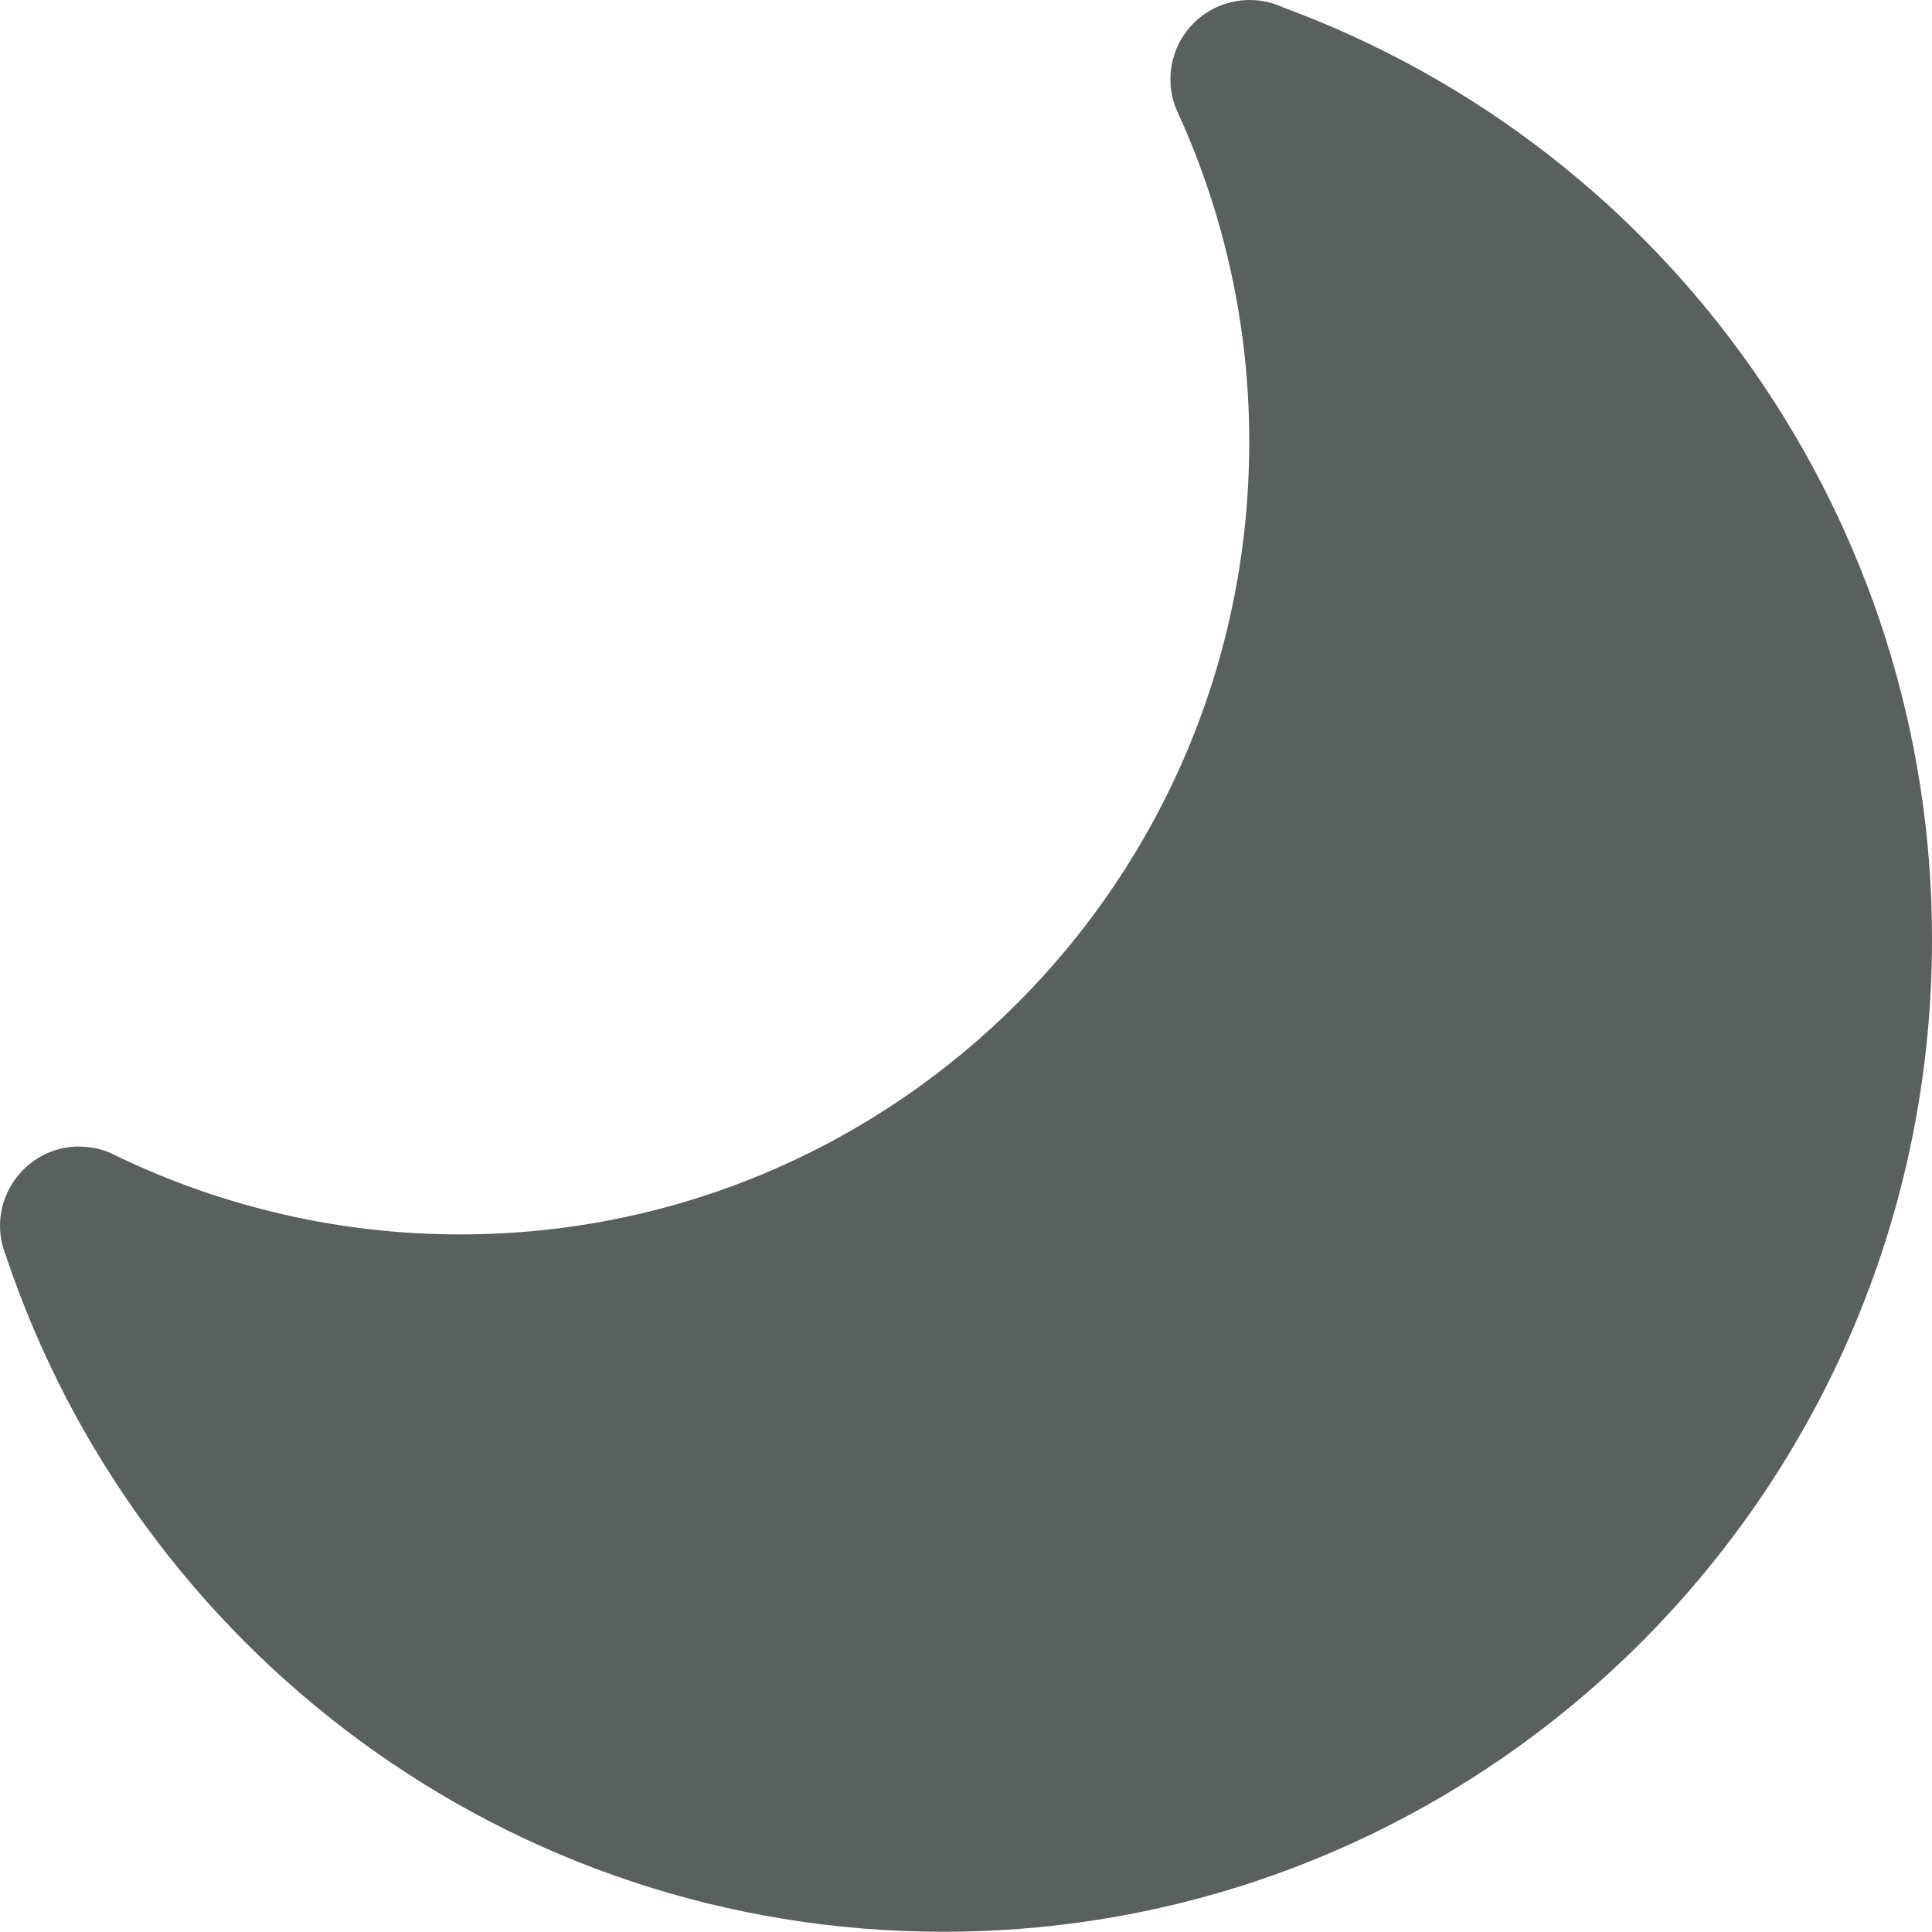 <svg xmlns="http://www.w3.org/2000/svg" xmlns:xlink="http://www.w3.org/1999/xlink" fill="none" version="1.1" width="24.502" height="24.499" viewBox="0 0 24.502 24.499"><g><path d="M1.005,14.542C1.169,14.541,1.332,14.581,1.477,14.659C2.837,15.315,4.328,15.656,5.836,15.655C11.365,15.655,15.843,11.157,15.843,5.61C15.846,4.169,15.538,2.745,14.94,1.434C14.759,1.051,14.837,0.595,15.137,0.295C15.436,-0.005,15.891,-0.085,16.275,0.095C21.222,1.922,24.506,6.64,24.502,11.913C24.502,18.864,18.888,24.499,11.965,24.499C6.431,24.499,1.738,20.906,0.072,15.917C-0.19,15.257,0.296,14.541,1.006,14.54L1.005,14.54L1.005,14.542Z" fill="#5A605E" fill-opacity="1" style="mix-blend-mode:passthrough"/></g></svg>